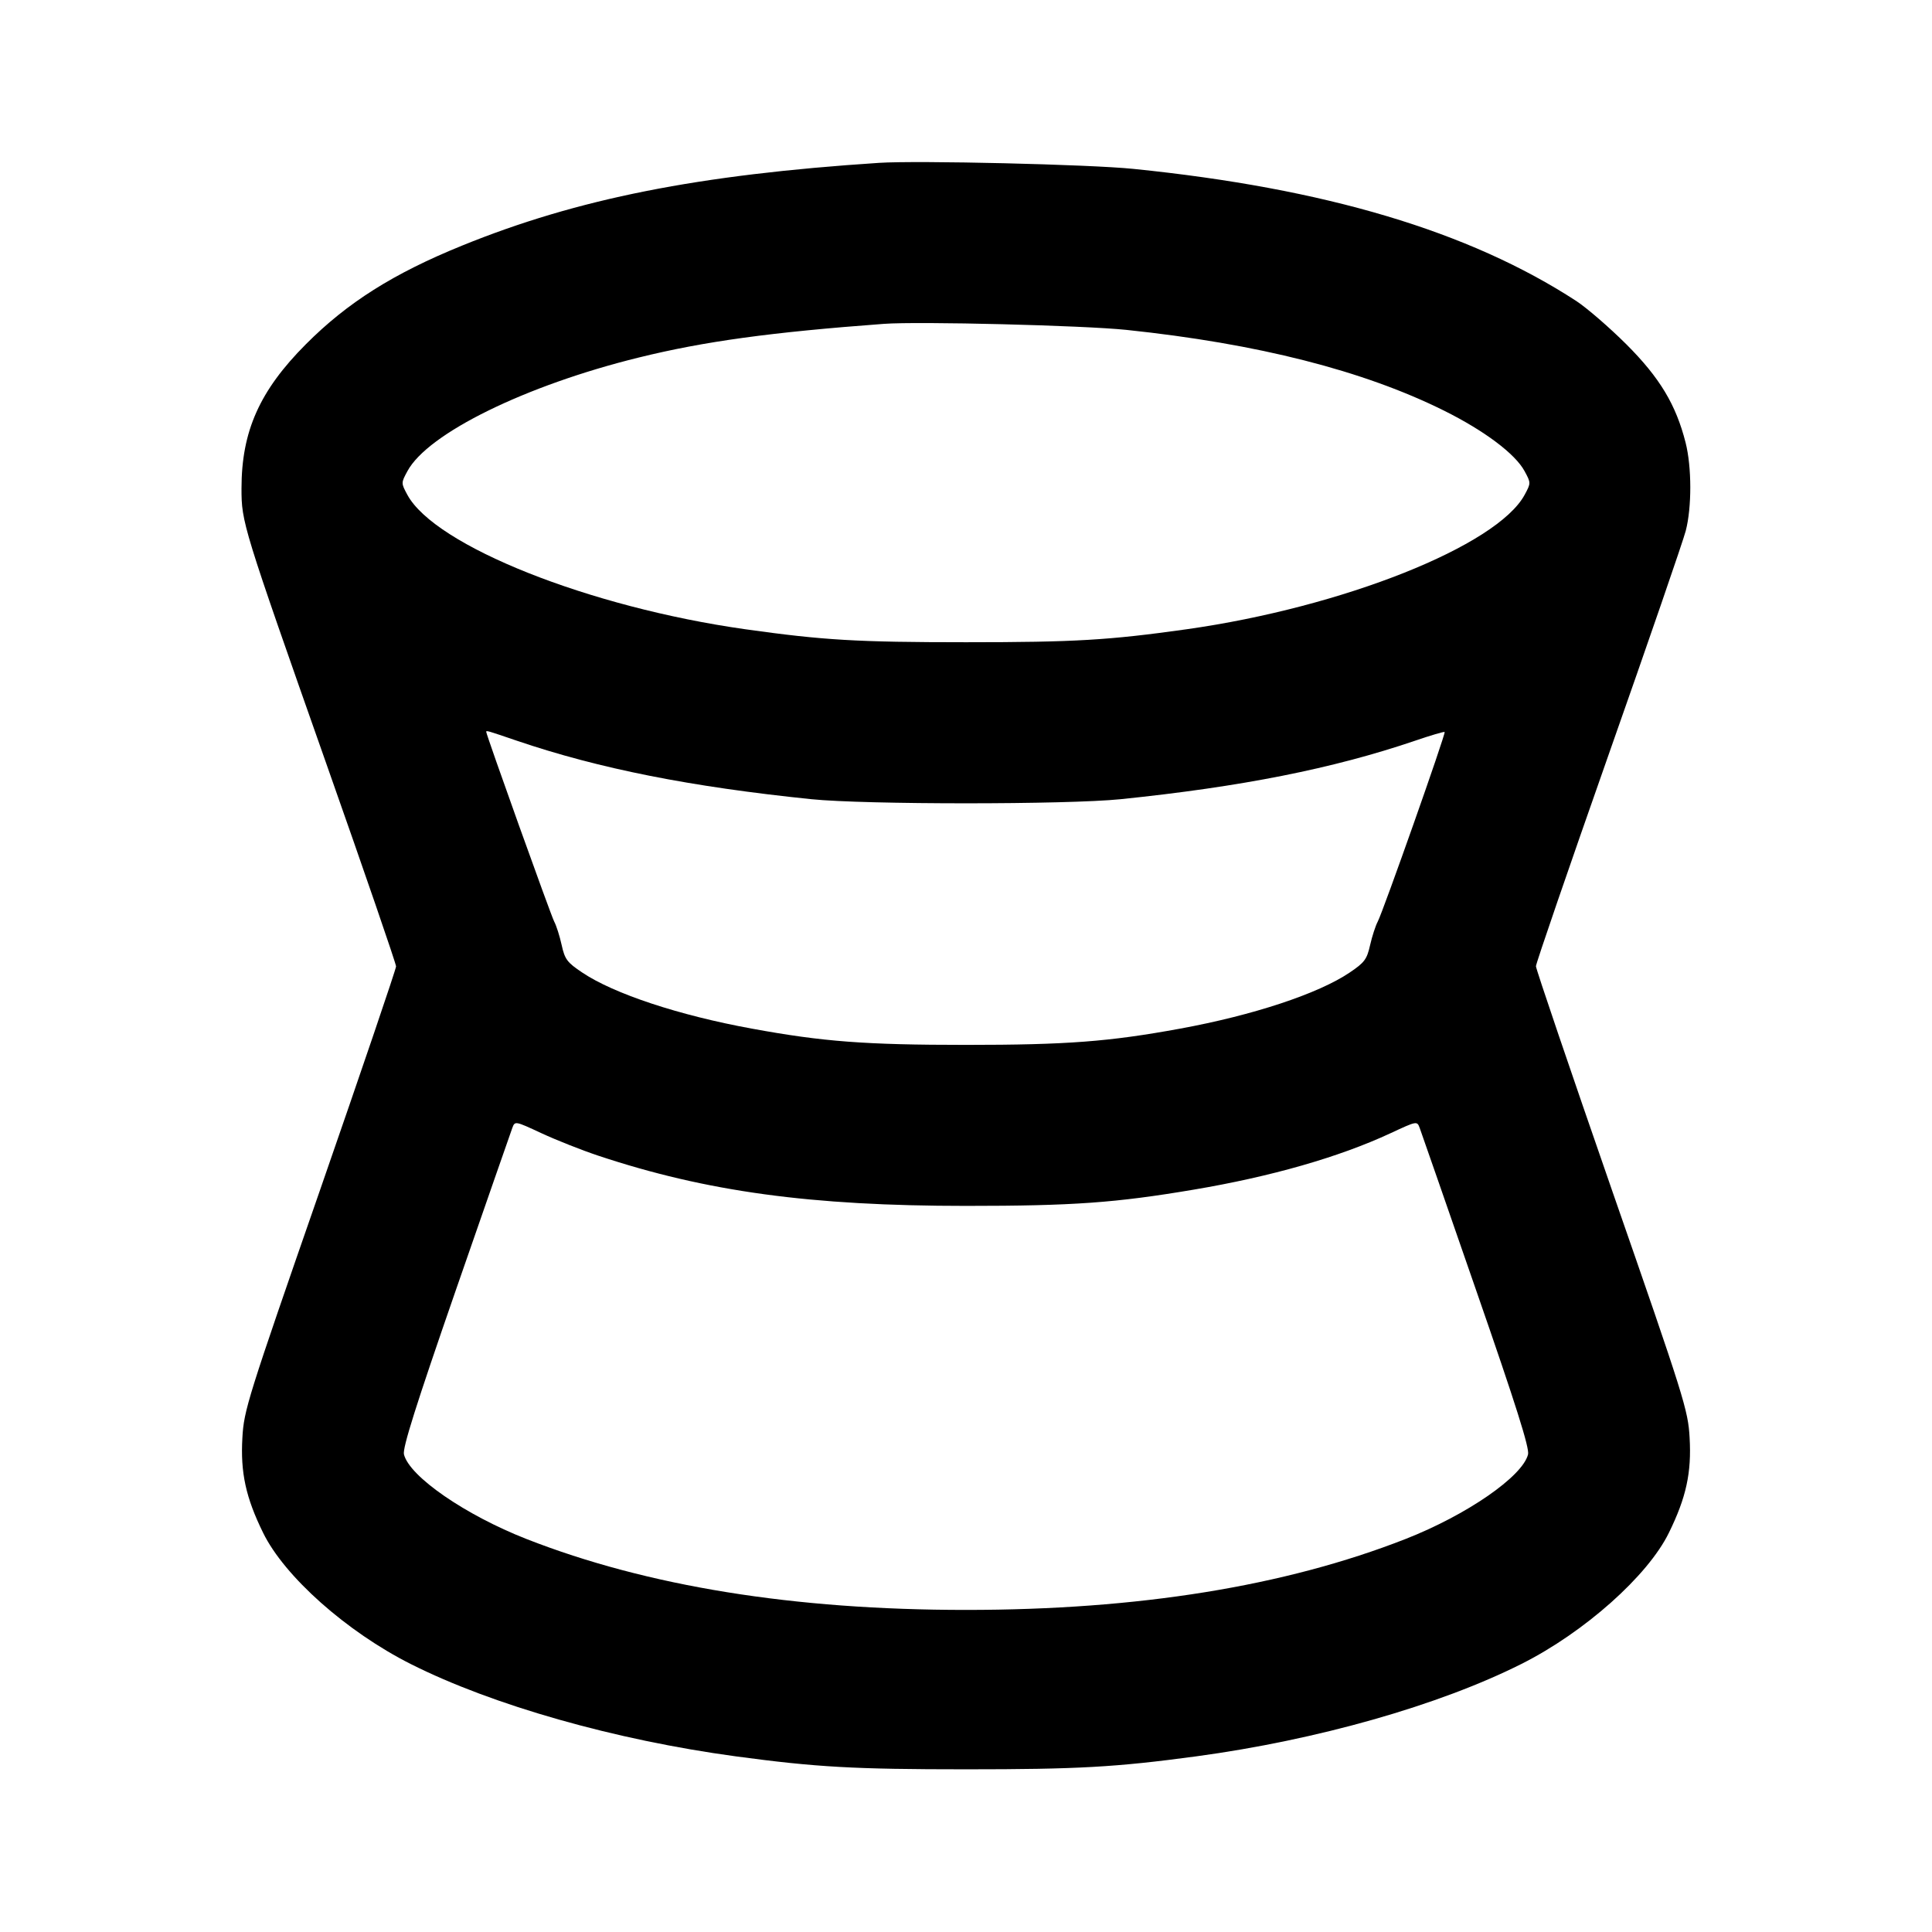 <svg xmlns="http://www.w3.org/2000/svg" width="24" height="24" viewBox="0 0 24 24" fill="none" stroke="currentColor" stroke-width="2" stroke-linecap="round" stroke-linejoin="round" class="icon icon-tabler icons-tabler-outline icon-tabler-diabolo"><path d="M10.920 2.023 C 8.675 2.170,7.174 2.468,5.740 3.051 C 4.886 3.398,4.315 3.759,3.799 4.277 C 3.225 4.853,3.000 5.358,3.000 6.068 C 3.000 6.490,3.013 6.532,4.052 9.482 C 4.530 10.837,4.920 11.972,4.920 12.005 C 4.920 12.037,4.495 13.287,3.976 14.782 C 3.075 17.375,3.030 17.517,3.011 17.860 C 2.986 18.293,3.053 18.602,3.268 19.040 C 3.533 19.583,4.306 20.270,5.104 20.672 C 6.122 21.184,7.641 21.615,9.140 21.818 C 10.142 21.953,10.611 21.979,12.000 21.979 C 13.389 21.979,13.858 21.953,14.860 21.818 C 16.362 21.615,17.875 21.185,18.900 20.670 C 19.682 20.277,20.471 19.575,20.732 19.040 C 20.947 18.602,21.014 18.293,20.989 17.860 C 20.970 17.517,20.925 17.374,20.024 14.783 C 19.505 13.288,19.080 12.037,19.080 12.003 C 19.080 11.968,19.486 10.788,19.981 9.380 C 20.477 7.972,20.909 6.718,20.941 6.594 C 21.017 6.302,21.016 5.801,20.939 5.498 C 20.819 5.026,20.618 4.692,20.203 4.277 C 19.992 4.067,19.712 3.825,19.581 3.739 C 18.248 2.872,16.465 2.340,14.080 2.098 C 13.533 2.042,11.398 1.992,10.920 2.023 M13.993 4.098 C 15.623 4.269,16.937 4.603,17.940 5.102 C 18.442 5.352,18.824 5.639,18.939 5.853 C 19.018 5.999,19.018 6.001,18.940 6.146 C 18.598 6.780,16.682 7.543,14.740 7.817 C 13.773 7.953,13.353 7.978,12.000 7.978 C 10.647 7.978,10.227 7.953,9.260 7.817 C 7.318 7.543,5.402 6.780,5.060 6.146 C 4.982 6.001,4.982 5.999,5.061 5.853 C 5.313 5.384,6.529 4.787,7.936 4.441 C 8.751 4.240,9.579 4.127,10.980 4.023 C 11.416 3.991,13.453 4.042,13.993 4.098 M6.422 9.202 C 7.444 9.549,8.580 9.774,10.080 9.928 C 10.746 9.996,13.254 9.996,13.920 9.928 C 15.419 9.774,16.556 9.549,17.577 9.202 C 17.773 9.135,17.939 9.086,17.946 9.093 C 17.963 9.109,17.179 11.329,17.115 11.448 C 17.088 11.498,17.045 11.630,17.020 11.740 C 16.980 11.917,16.952 11.956,16.765 12.082 C 16.377 12.344,15.567 12.612,14.660 12.778 C 13.777 12.940,13.253 12.980,12.000 12.980 C 10.747 12.980,10.223 12.940,9.340 12.778 C 8.435 12.613,7.626 12.345,7.234 12.082 C 7.044 11.955,7.017 11.918,6.977 11.739 C 6.953 11.629,6.911 11.497,6.884 11.447 C 6.844 11.372,6.040 9.128,6.040 9.091 C 6.040 9.072,6.056 9.077,6.422 9.202 M7.431 14.356 C 8.775 14.803,10.071 14.980,12.000 14.980 C 13.331 14.980,13.857 14.942,14.824 14.779 C 15.788 14.617,16.636 14.374,17.272 14.078 C 17.603 13.924,17.603 13.924,17.636 14.012 C 17.654 14.060,17.970 14.969,18.338 16.031 C 18.835 17.462,19.001 17.989,18.982 18.067 C 18.913 18.342,18.222 18.819,17.460 19.118 C 15.958 19.706,14.139 19.999,12.000 19.999 C 9.861 19.999,8.042 19.706,6.540 19.118 C 5.778 18.819,5.087 18.342,5.018 18.067 C 4.999 17.989,5.165 17.462,5.661 16.031 C 6.030 14.969,6.346 14.060,6.364 14.012 C 6.397 13.924,6.397 13.924,6.728 14.078 C 6.911 14.163,7.227 14.288,7.431 14.356 " stroke="none" fill="black" fill-rule="evenodd"></path></svg>